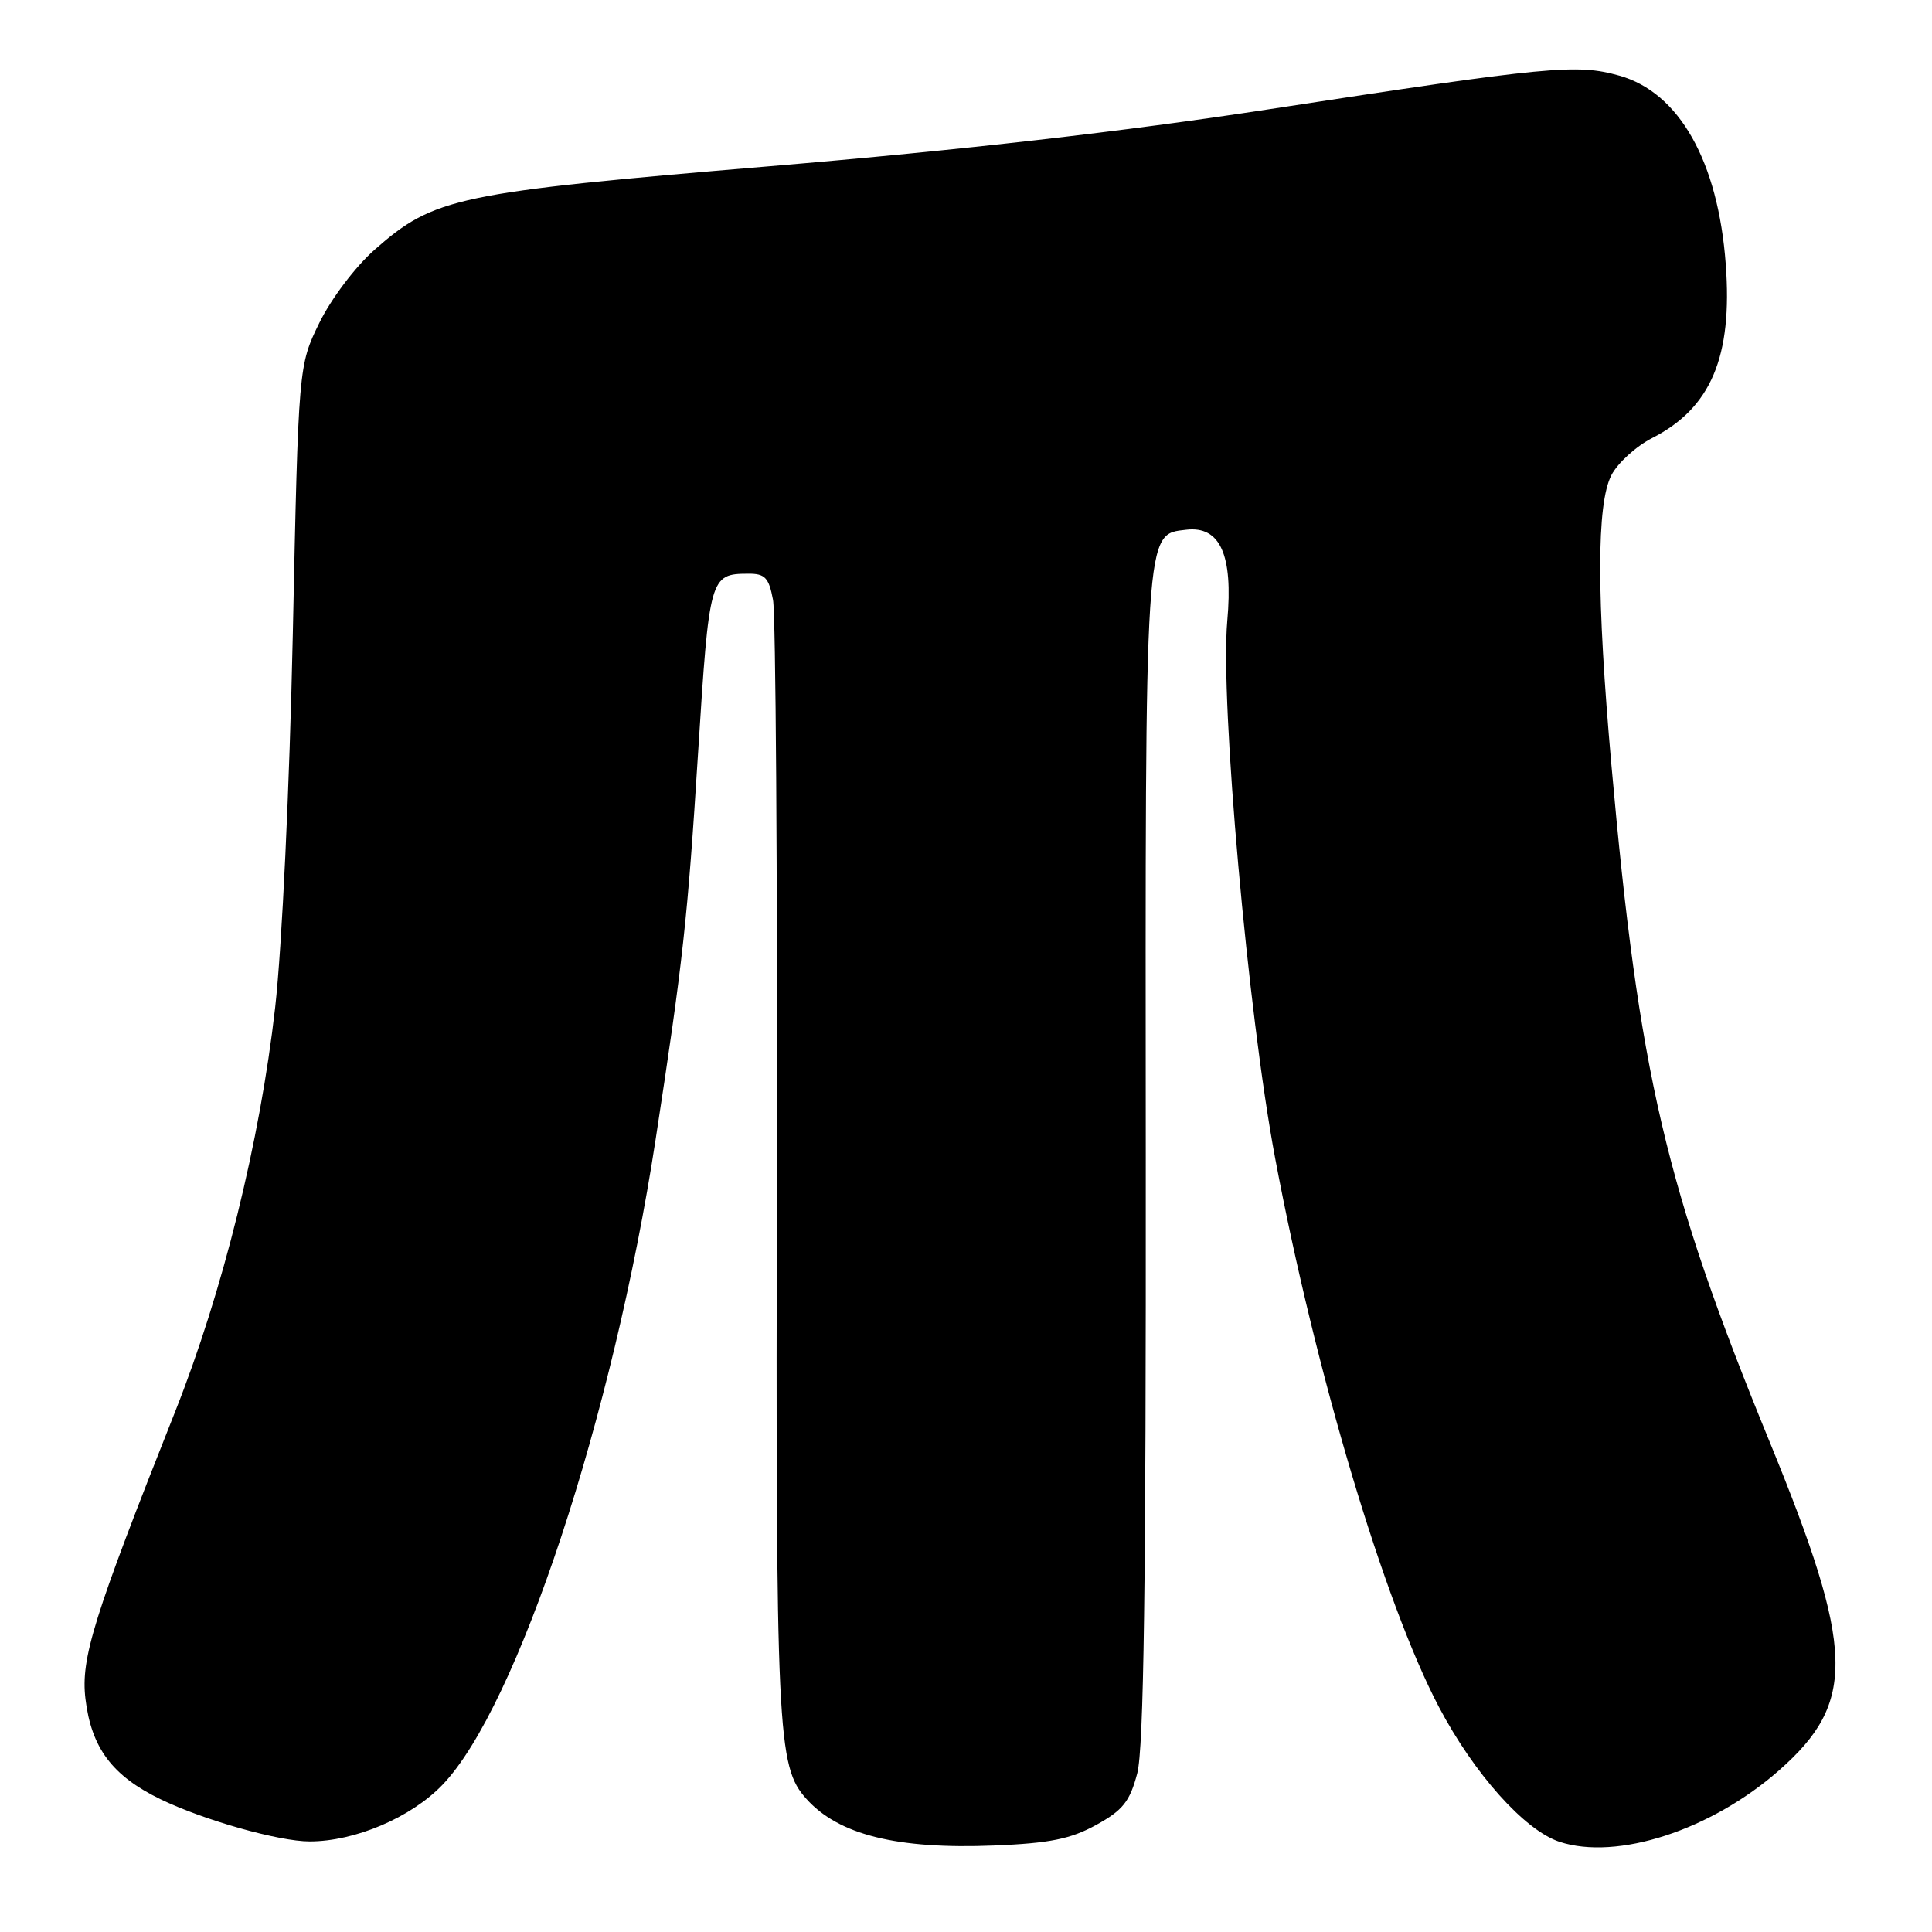 <?xml version="1.0" encoding="UTF-8" standalone="no"?>
<!DOCTYPE svg PUBLIC "-//W3C//DTD SVG 1.1//EN" "http://www.w3.org/Graphics/SVG/1.1/DTD/svg11.dtd" >
<svg xmlns="http://www.w3.org/2000/svg" xmlns:xlink="http://www.w3.org/1999/xlink" version="1.1" viewBox="0 0 256 256">
 <g >
 <path fill="currentColor"
d=" M 145.24 241.82 C 148.79 239.87 149.70 238.72 150.69 234.99 C 151.56 231.70 151.86 209.88 151.82 153.39 C 151.75 69.40 151.66 70.83 157.19 70.19 C 161.68 69.67 163.41 73.52 162.62 82.28 C 161.67 92.94 165.36 134.36 168.97 153.50 C 174.32 181.91 183.42 212.39 190.65 226.16 C 195.32 235.03 202.01 242.52 206.64 244.05 C 214.27 246.56 226.73 242.51 235.74 234.58 C 246.00 225.55 245.80 218.65 234.45 190.96 C 220.69 157.38 217.16 142.27 213.52 101.37 C 211.54 79.05 211.54 66.79 213.52 62.96 C 214.36 61.34 216.79 59.13 218.93 58.04 C 226.71 54.07 229.59 47.27 228.67 35.00 C 227.66 21.37 222.50 12.24 214.56 10.02 C 208.89 8.43 205.35 8.77 168.19 14.47 C 148.85 17.44 127.30 19.90 102.07 22.02 C 60.52 25.51 57.53 26.14 49.66 33.07 C 47.10 35.32 43.90 39.56 42.33 42.75 C 39.55 48.44 39.55 48.44 38.80 83.97 C 38.36 104.46 37.37 125.43 36.46 133.50 C 34.45 151.23 29.52 171.14 23.20 187.07 C 12.38 214.32 10.69 219.73 11.32 225.09 C 12.10 231.60 14.86 235.30 21.27 238.41 C 27.02 241.19 36.95 244.00 41.03 244.00 C 47.03 244.00 54.46 240.84 58.62 236.51 C 68.53 226.22 81.24 187.74 86.87 151.00 C 90.52 127.21 91.10 121.92 92.51 99.59 C 93.98 76.38 94.07 76.04 99.14 76.02 C 101.37 76.00 101.88 76.54 102.43 79.49 C 102.79 81.41 103.02 115.50 102.94 155.25 C 102.79 229.95 102.98 234.03 106.84 238.35 C 111.11 243.13 118.88 245.06 131.74 244.54 C 139.08 244.24 141.86 243.68 145.24 241.82 Z "/>
</g>
</svg>